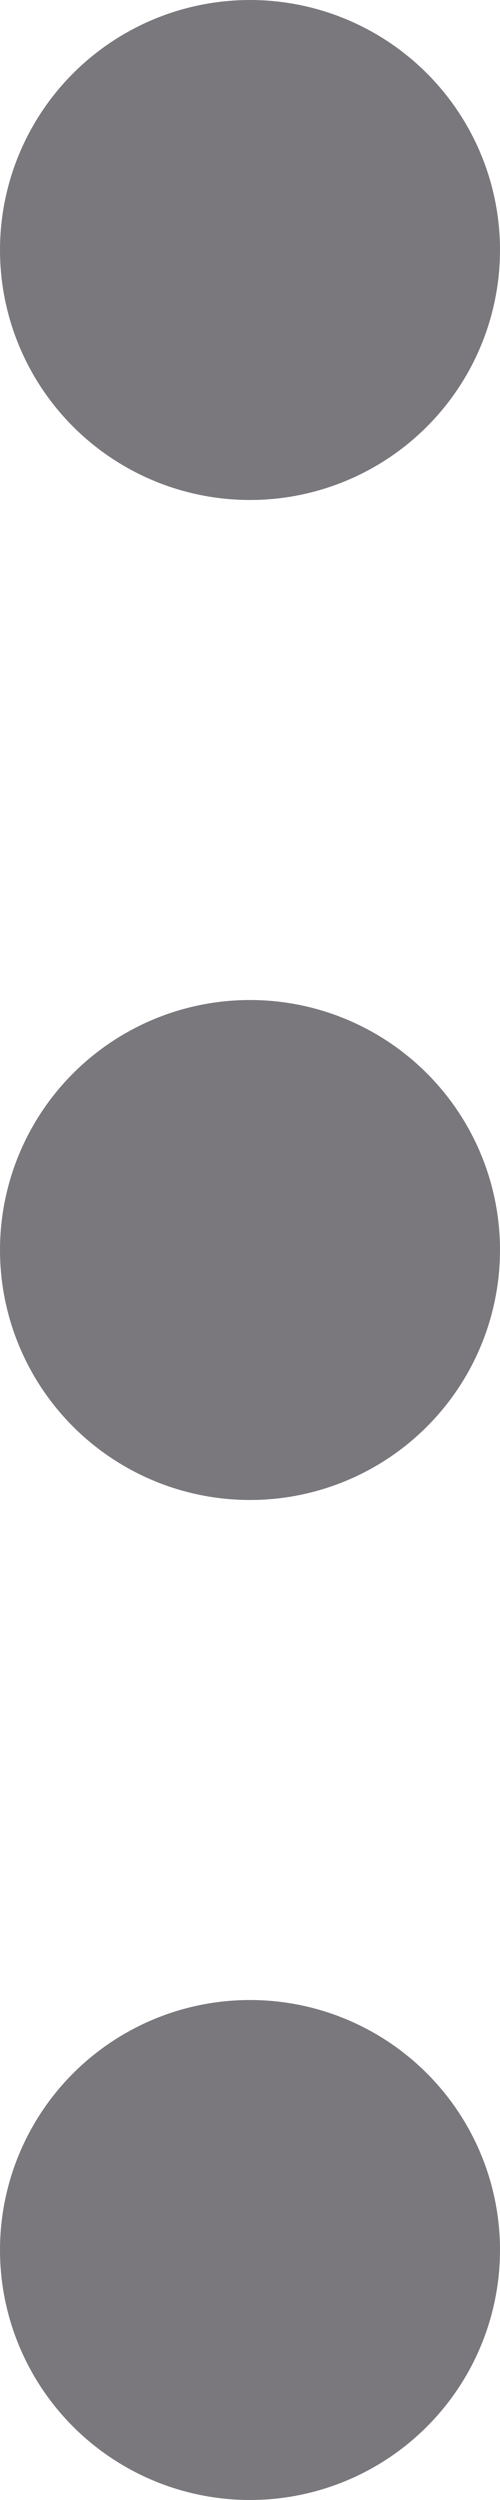 <svg width="2" height="10" viewBox="0 0 2 10" fill="none" xmlns="http://www.w3.org/2000/svg">
<circle cx="1" cy="1" r="1" transform="rotate(90 1 1)" fill="#7A787C"/>
<circle cx="1" cy="5" r="1" transform="rotate(90 1 5)" fill="#7A787C"/>
<circle cx="1" cy="9" r="1" transform="rotate(90 1 9)" fill="#7A787C"/>
</svg>
